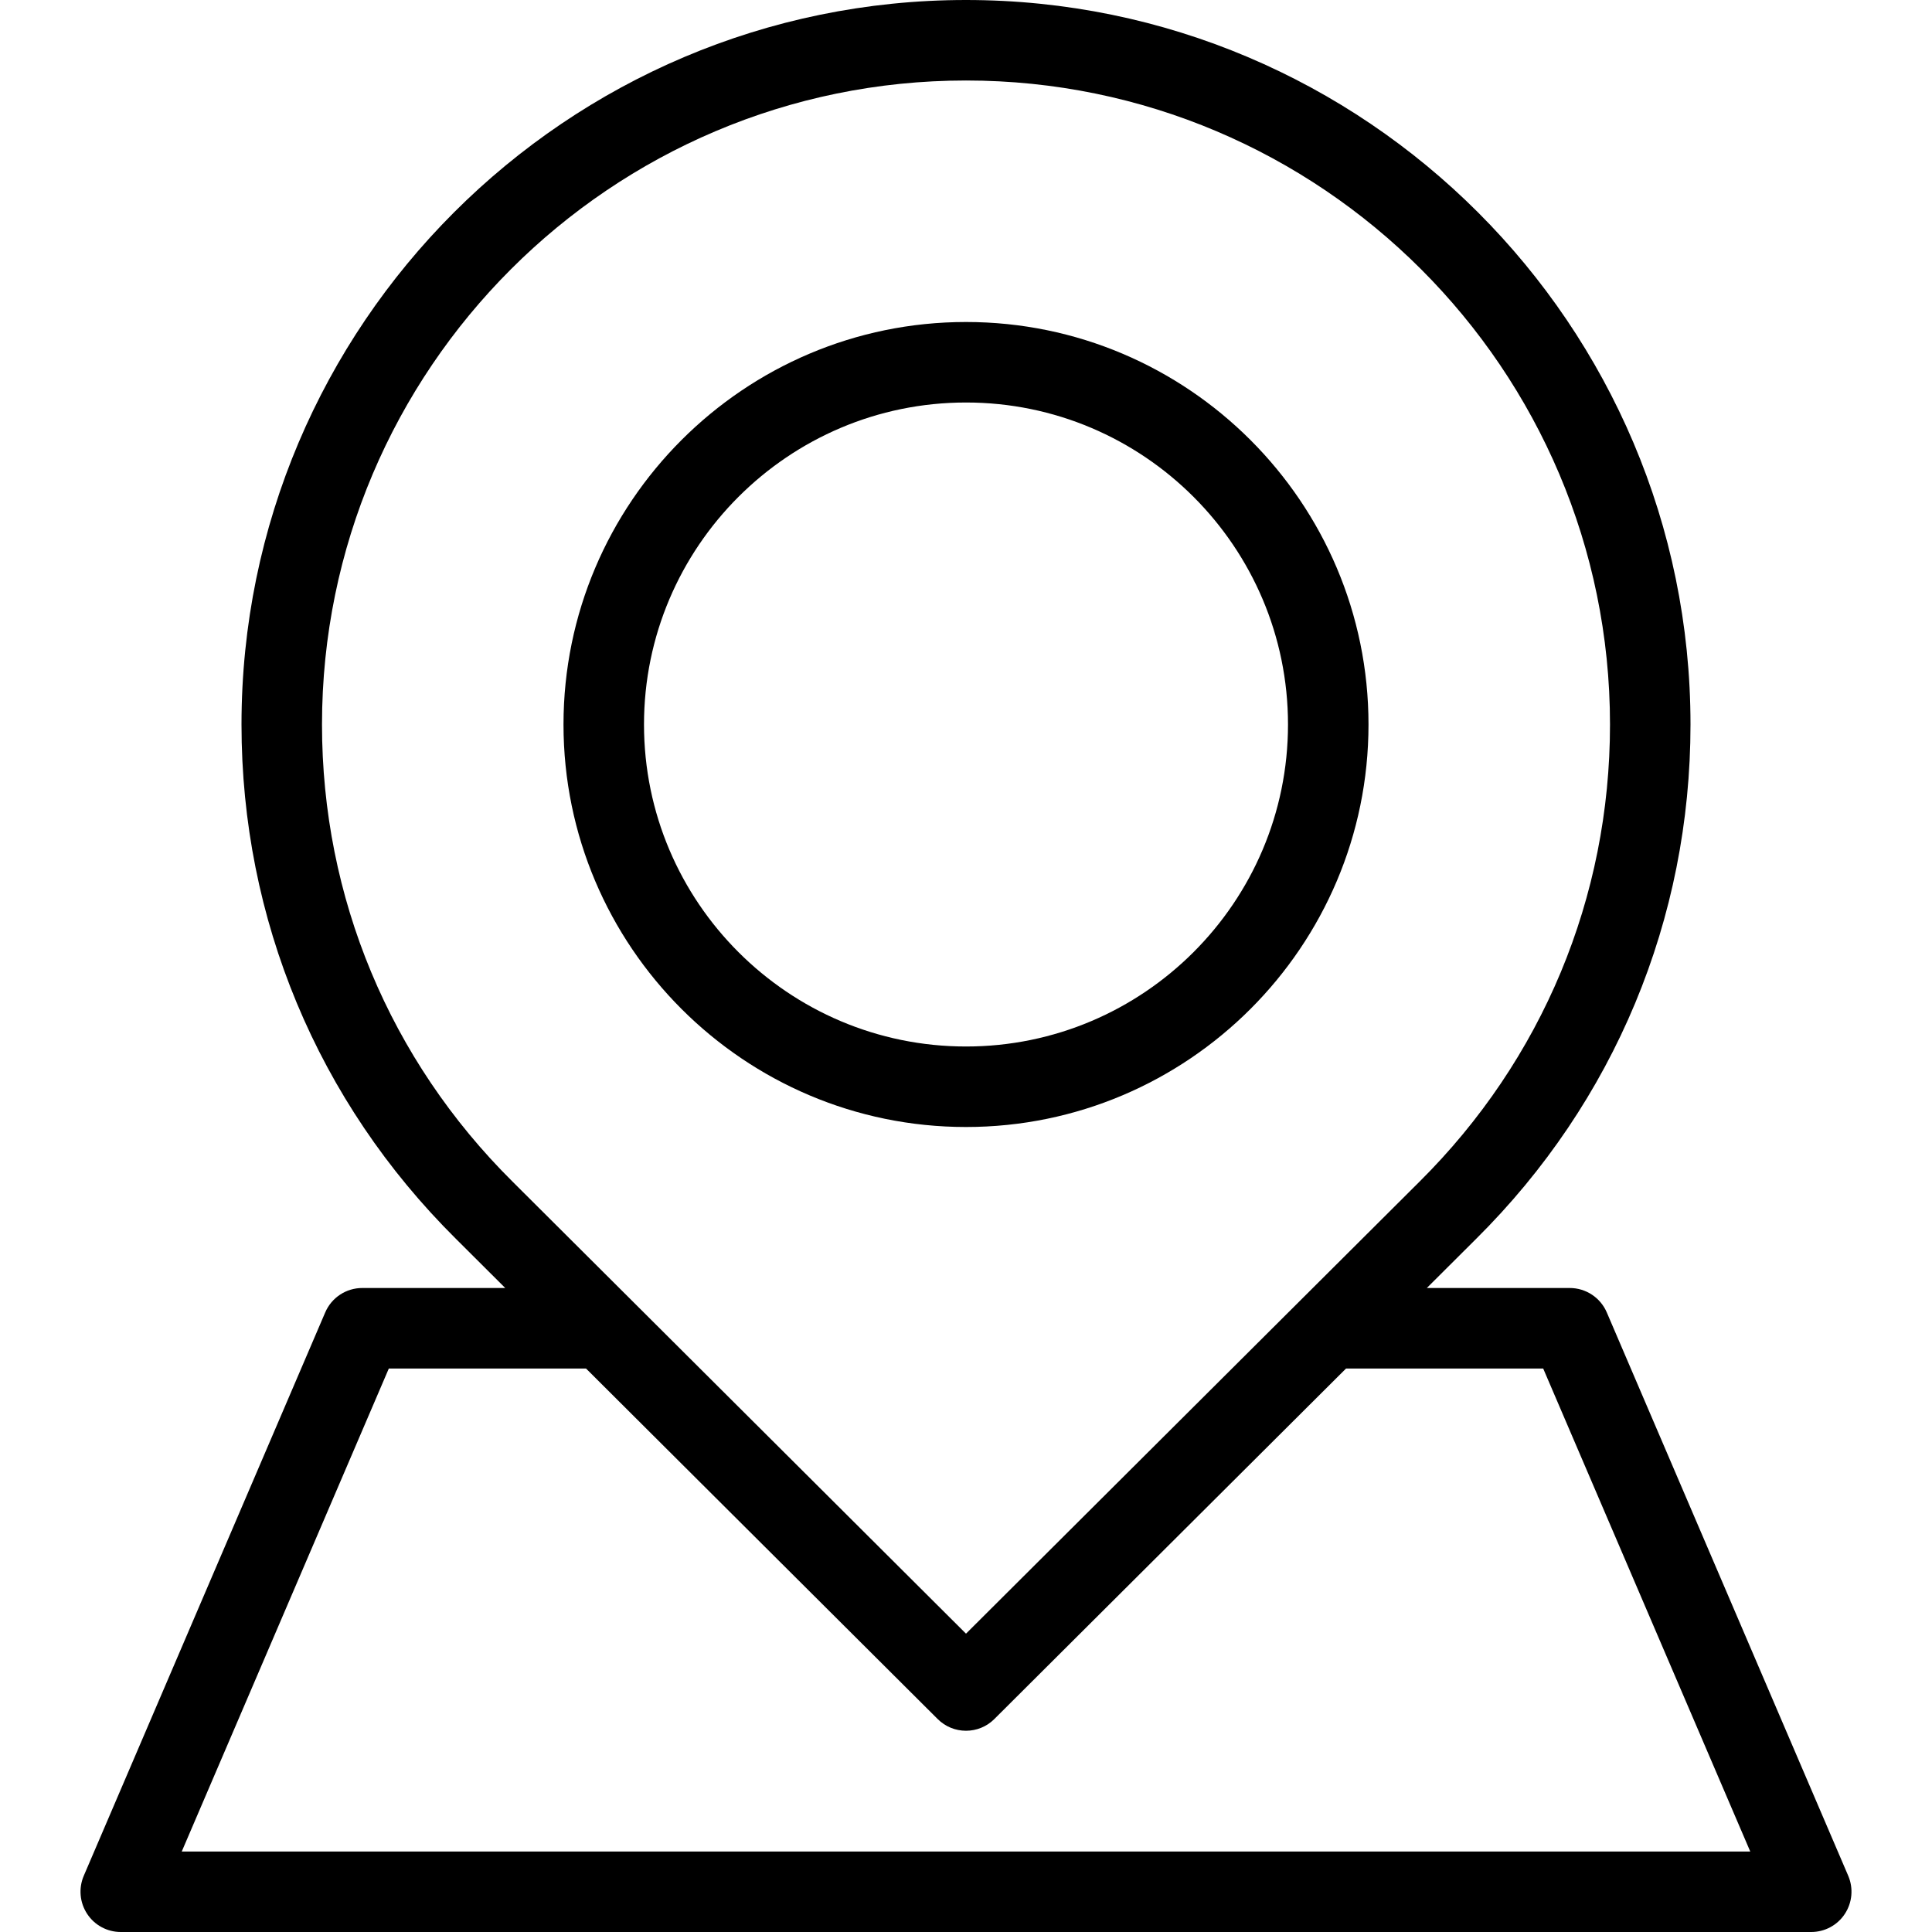<!-- icon666.com - MILLIONS vector ICONS FREE --><svg version="1.1" id="Capa_1" xmlns="http://www.w3.org/2000/svg" xmlns:xlink="http://www.w3.org/1999/xlink" x="0px" y="0px" viewBox="0 0 512 512" style="enable-background:new 0 0 512 512;" xml:space="preserve"><g><g><g><path d="M256,298.667c58.813,0,106.667-47.854,106.667-106.667S314.813,85.333,256,85.333S149.333,133.188,149.333,192 S197.188,298.667,256,298.667z M256,106.667c47.063,0,85.333,38.281,85.333,85.333S303.063,277.333,256,277.333 S170.667,239.052,170.667,192S208.938,106.667,256,106.667z"></path><path d="M489.813,497.135l-64-149.333c-1.688-3.927-5.542-6.469-9.813-6.469h-37.878l13.086-13.042 C427.833,291.938,448,243.542,448,192C448,86.135,361.875,0,256,0S64,86.135,64,192c0,51.542,20.167,99.938,56.792,136.271 l13.104,13.063H96c-4.271,0-8.125,2.542-9.813,6.469l-64,149.333c-1.396,3.292-1.063,7.073,0.917,10.073 C25.063,510.198,28.417,512,32,512h448c3.583,0,6.938-1.802,8.896-4.792C490.875,504.208,491.208,500.427,489.813,497.135z M85.333,192c0-94.104,76.563-170.667,170.667-170.667S426.667,97.896,426.667,192c0,45.813-17.938,88.833-50.5,121.167 L256,432.938L135.833,313.146C103.271,280.833,85.333,237.813,85.333,192z M48.167,490.667l54.875-128h52.255l93.182,92.885 c2.063,2.073,4.792,3.115,7.521,3.115s5.458-1.042,7.521-3.115l93.197-92.885h52.241l54.875,128H48.167z"></path></g></g></g></svg>